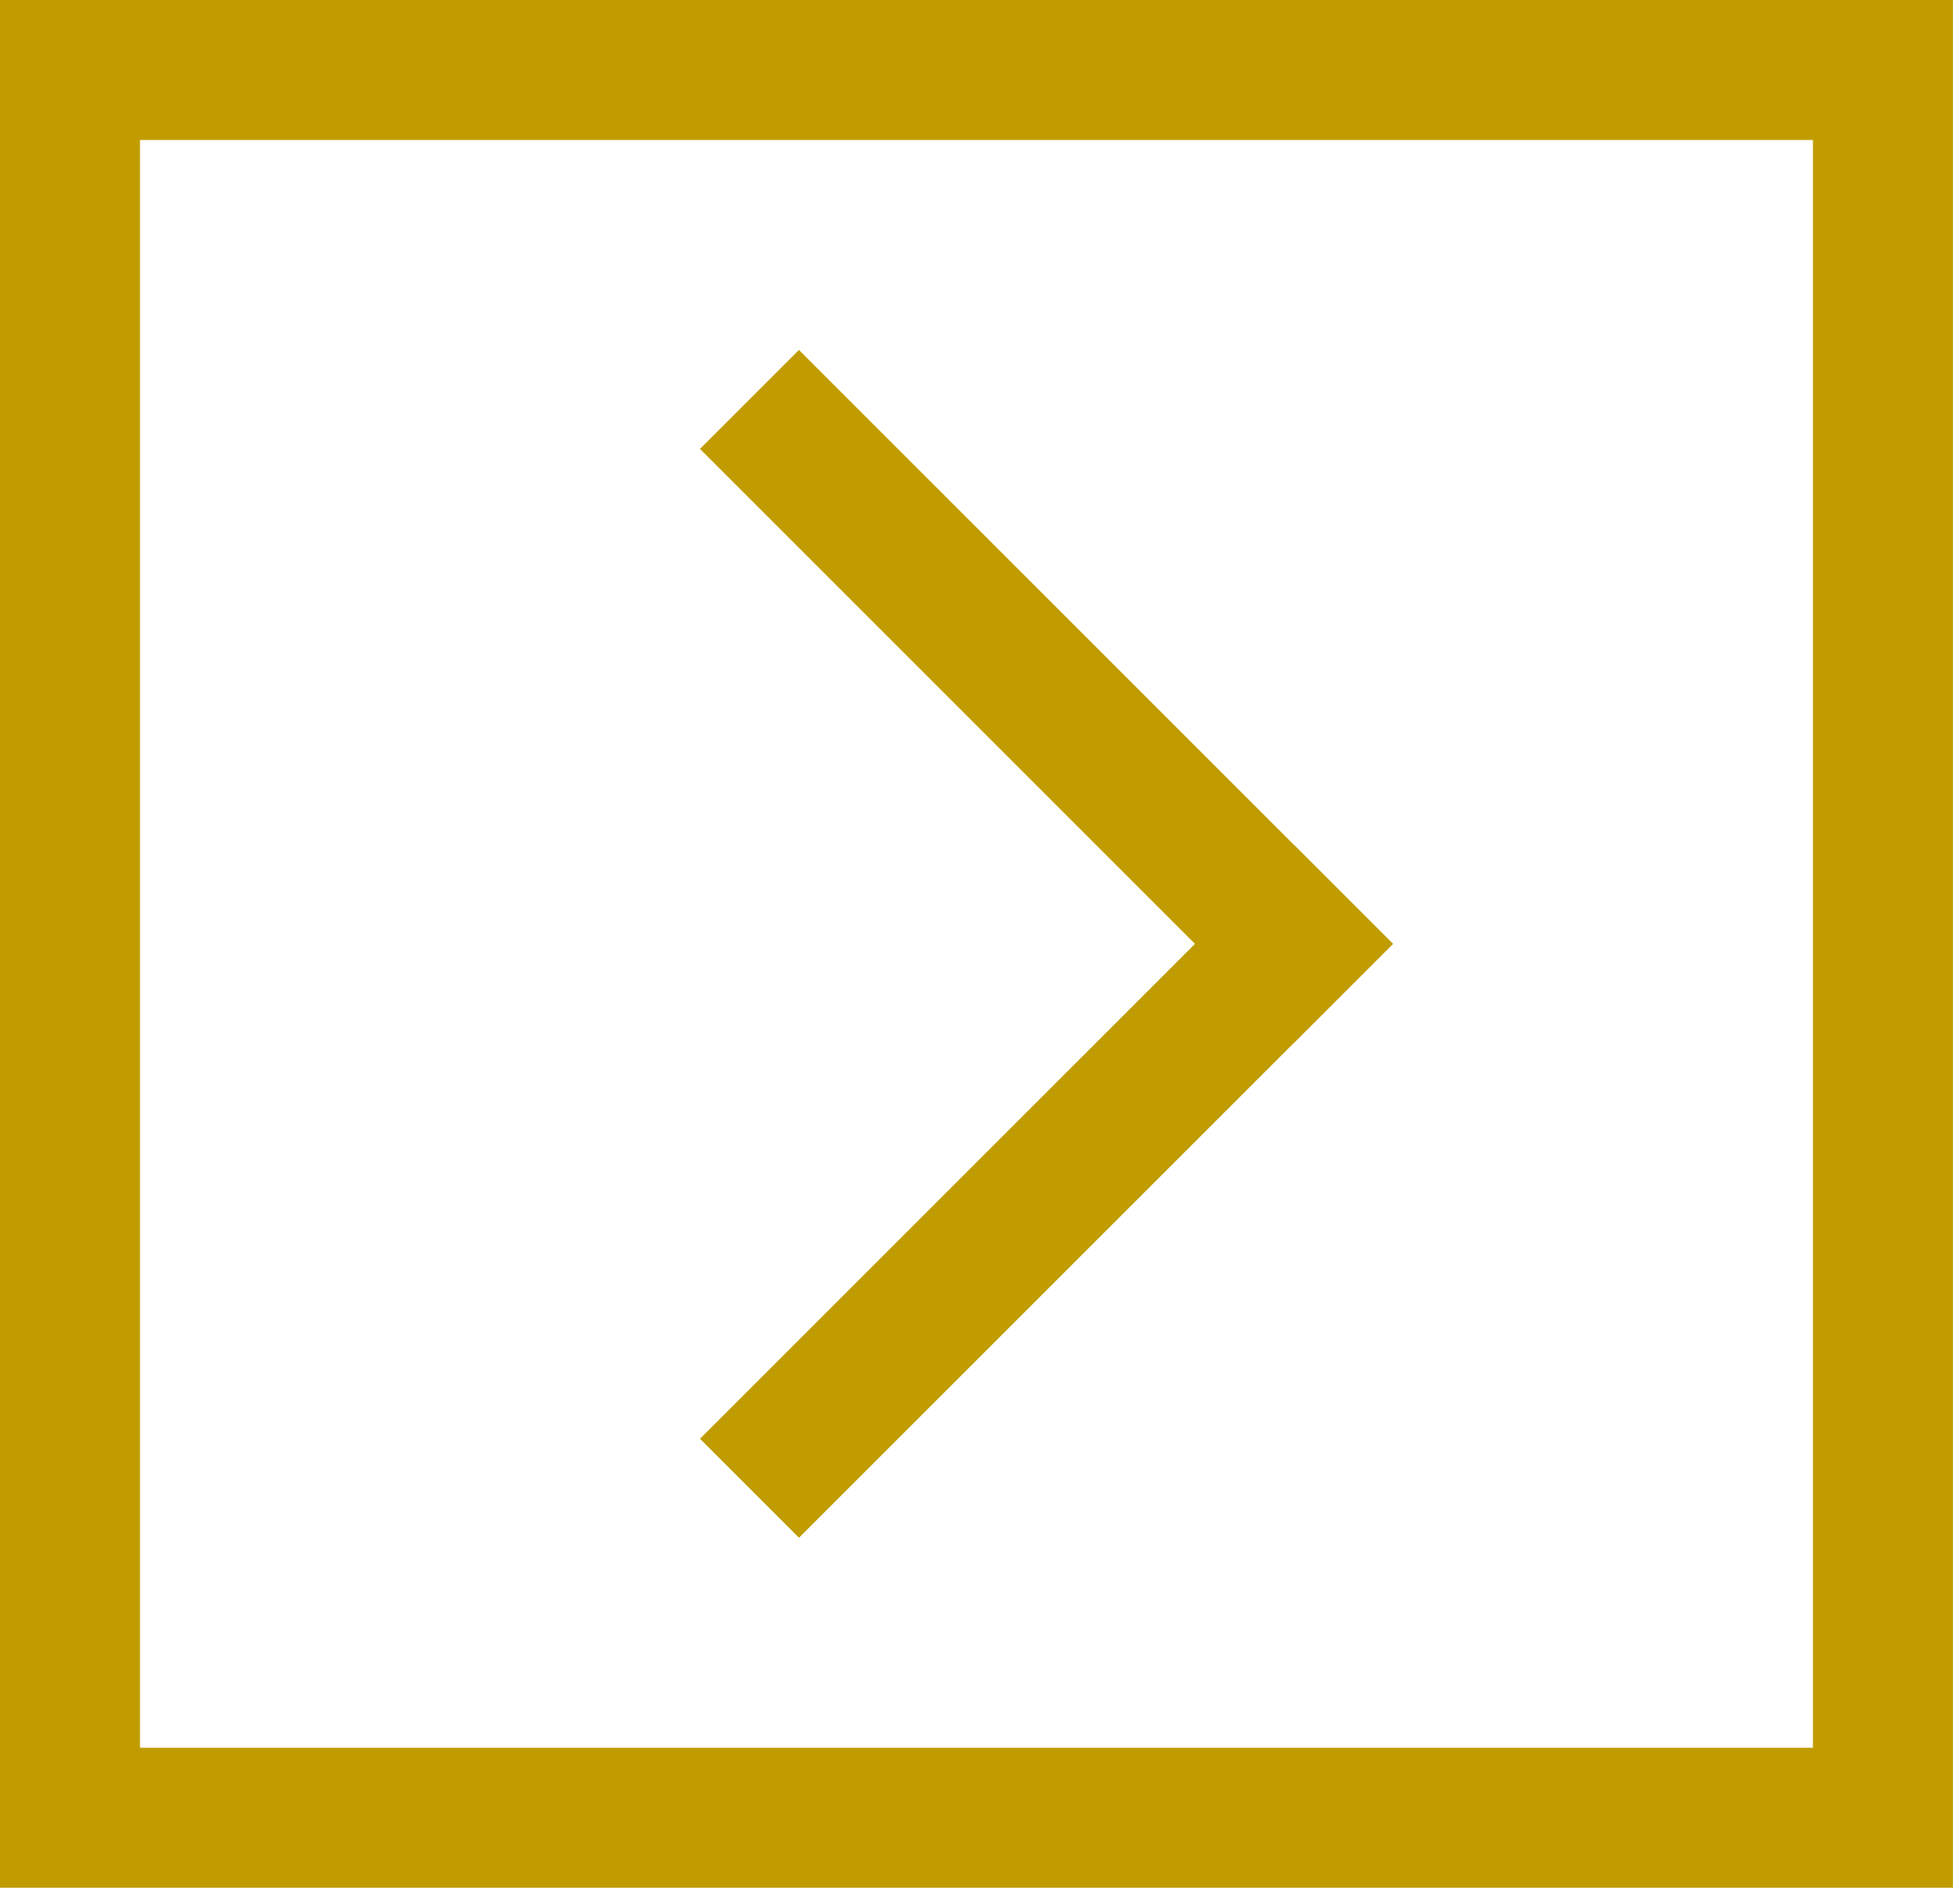 <svg width="28" height="27" viewBox="0 0 28 27" fill="none" xmlns="http://www.w3.org/2000/svg">
<rect x="10" y="20.556" width="12" height="2" transform="rotate(-45 10 20.556)" fill="#C19C00"/>
<rect x="11.414" y="5" width="12" height="2" transform="rotate(45 11.414 5)" fill="#C19C00"/>
<rect x="1" y="25.971" width="24.971" height="25.899" transform="rotate(-90 1 25.971)" stroke="#C19C00" stroke-width="2"/>
</svg>

